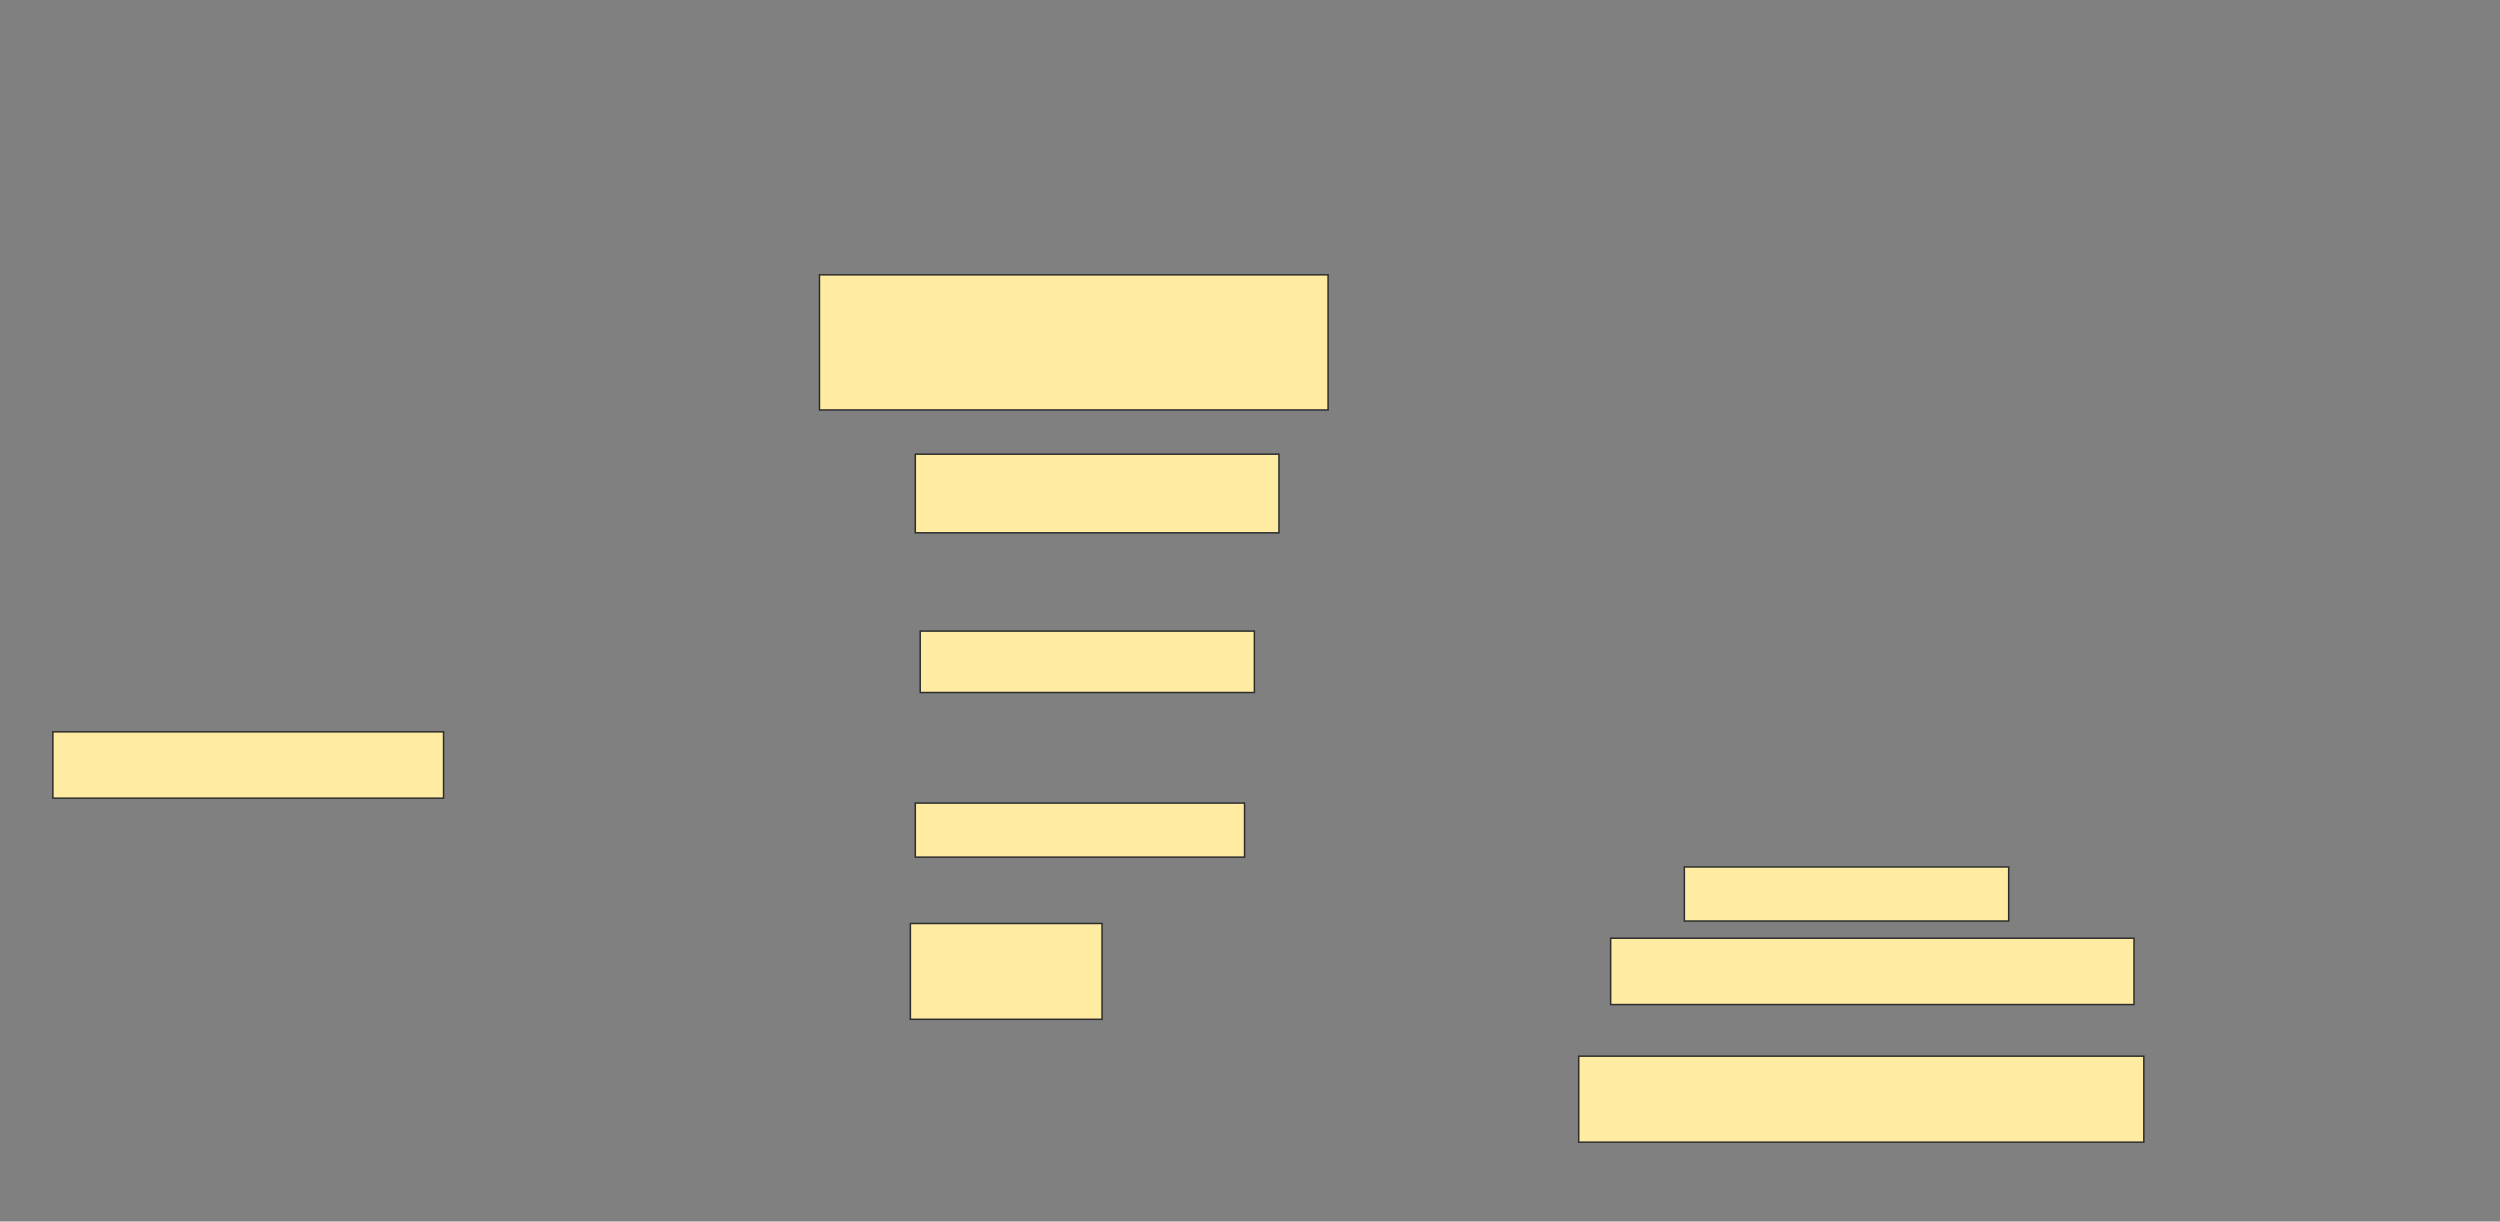 <svg xmlns="http://www.w3.org/2000/svg" width="1668" height="815">
 <rect width="100%" height="100%" fill="#808080" stroke="none"/>
 <!-- Created with Image Occlusion Enhanced -->
 <g>
  <title>Labels</title>
 </g>
 <g>
  <title>Masks</title>
  
  <rect id="2cc2177a403a4c728491659ced535df7-ao-2" height="36.066" width="216.393" y="578.443" x="1123.803" stroke="#2D2D2D" fill="#FFEBA2"/>
  <rect id="2cc2177a403a4c728491659ced535df7-ao-3" height="44.262" width="349.18" y="625.984" x="1074.623" stroke="#2D2D2D" fill="#FFEBA2"/>
  <rect id="2cc2177a403a4c728491659ced535df7-ao-4" height="57.377" width="377.049" y="704.672" x="1053.312" stroke="#2D2D2D" fill="#FFEBA2"/>
  <rect id="2cc2177a403a4c728491659ced535df7-ao-5" height="63.934" width="127.869" y="616.148" x="607.41" stroke="#2D2D2D" fill="#FFEBA2"/>
  <rect id="2cc2177a403a4c728491659ced535df7-ao-6" height="44.262" width="260.656" y="488.279" x="35.279" stroke="#2D2D2D" fill="#FFEBA2"/>
  <rect id="2cc2177a403a4c728491659ced535df7-ao-7" height="40.984" width="222.951" y="421.066" x="613.967" stroke="#2D2D2D" fill="#FFEBA2"/>
  <rect id="2cc2177a403a4c728491659ced535df7-ao-8" height="36.066" width="219.672" y="535.82" x="610.689" stroke="#2D2D2D" fill="#FFEBA2"/>
  <rect id="2cc2177a403a4c728491659ced535df7-ao-9" height="52.459" width="242.623" y="303.033" x="610.689" stroke="#2D2D2D" fill="#FFEBA2"/>
  <rect id="2cc2177a403a4c728491659ced535df7-ao-10" height="90.164" width="339.344" y="183.361" x="546.754" stroke="#2D2D2D" fill="#FFEBA2"/>
 </g>
</svg>